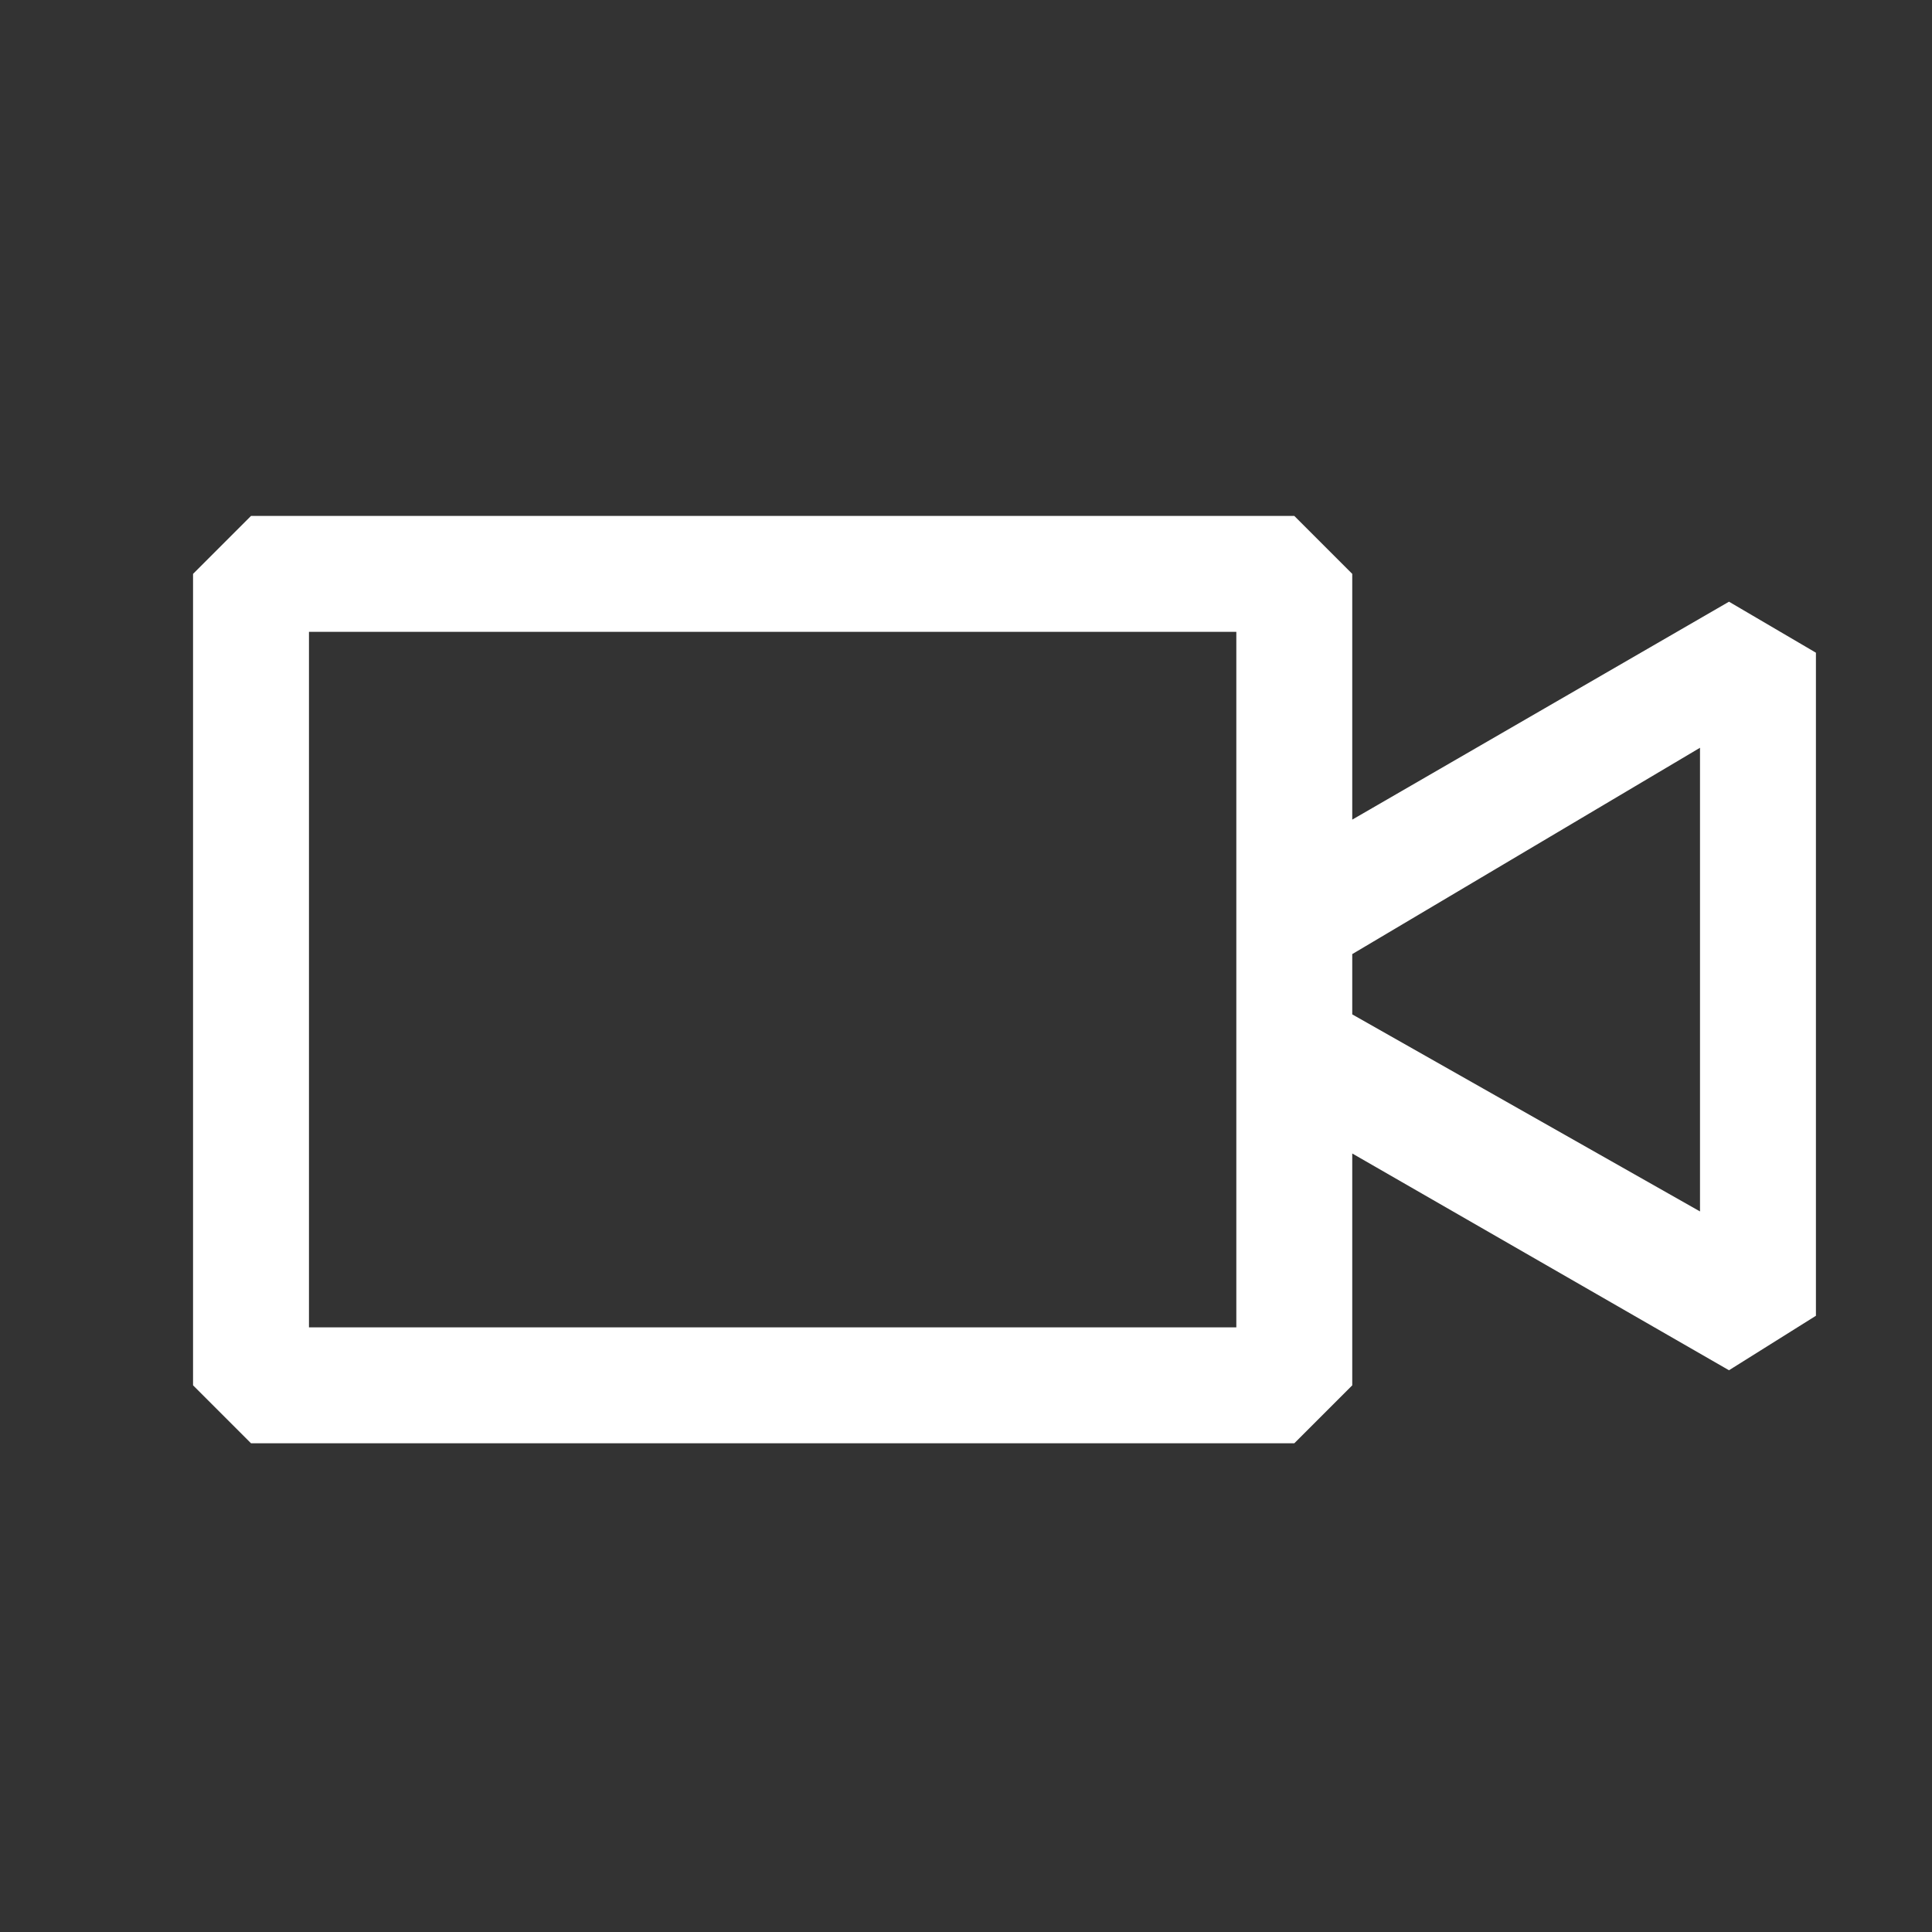 <svg width="25" height="25" viewBox="0 0 25 25" fill="none" xmlns="http://www.w3.org/2000/svg">
  <rect x="0" y="0" width="25" height="25" fill="#333333" stroke="none"/>
  <path d="M22.373 7.786L17.498 10.606V7.426L16.748 6.676H3.248L2.498 7.426V17.926L3.248 18.676H16.748L17.498 17.926V14.926L22.373 17.731L23.498 17.026V8.446L22.373 7.786ZM15.998 17.176H3.998V8.176H15.998V17.176ZM21.998 15.676L17.498 13.126V12.346L21.998 9.676V15.676Z" fill="white" />
</svg>